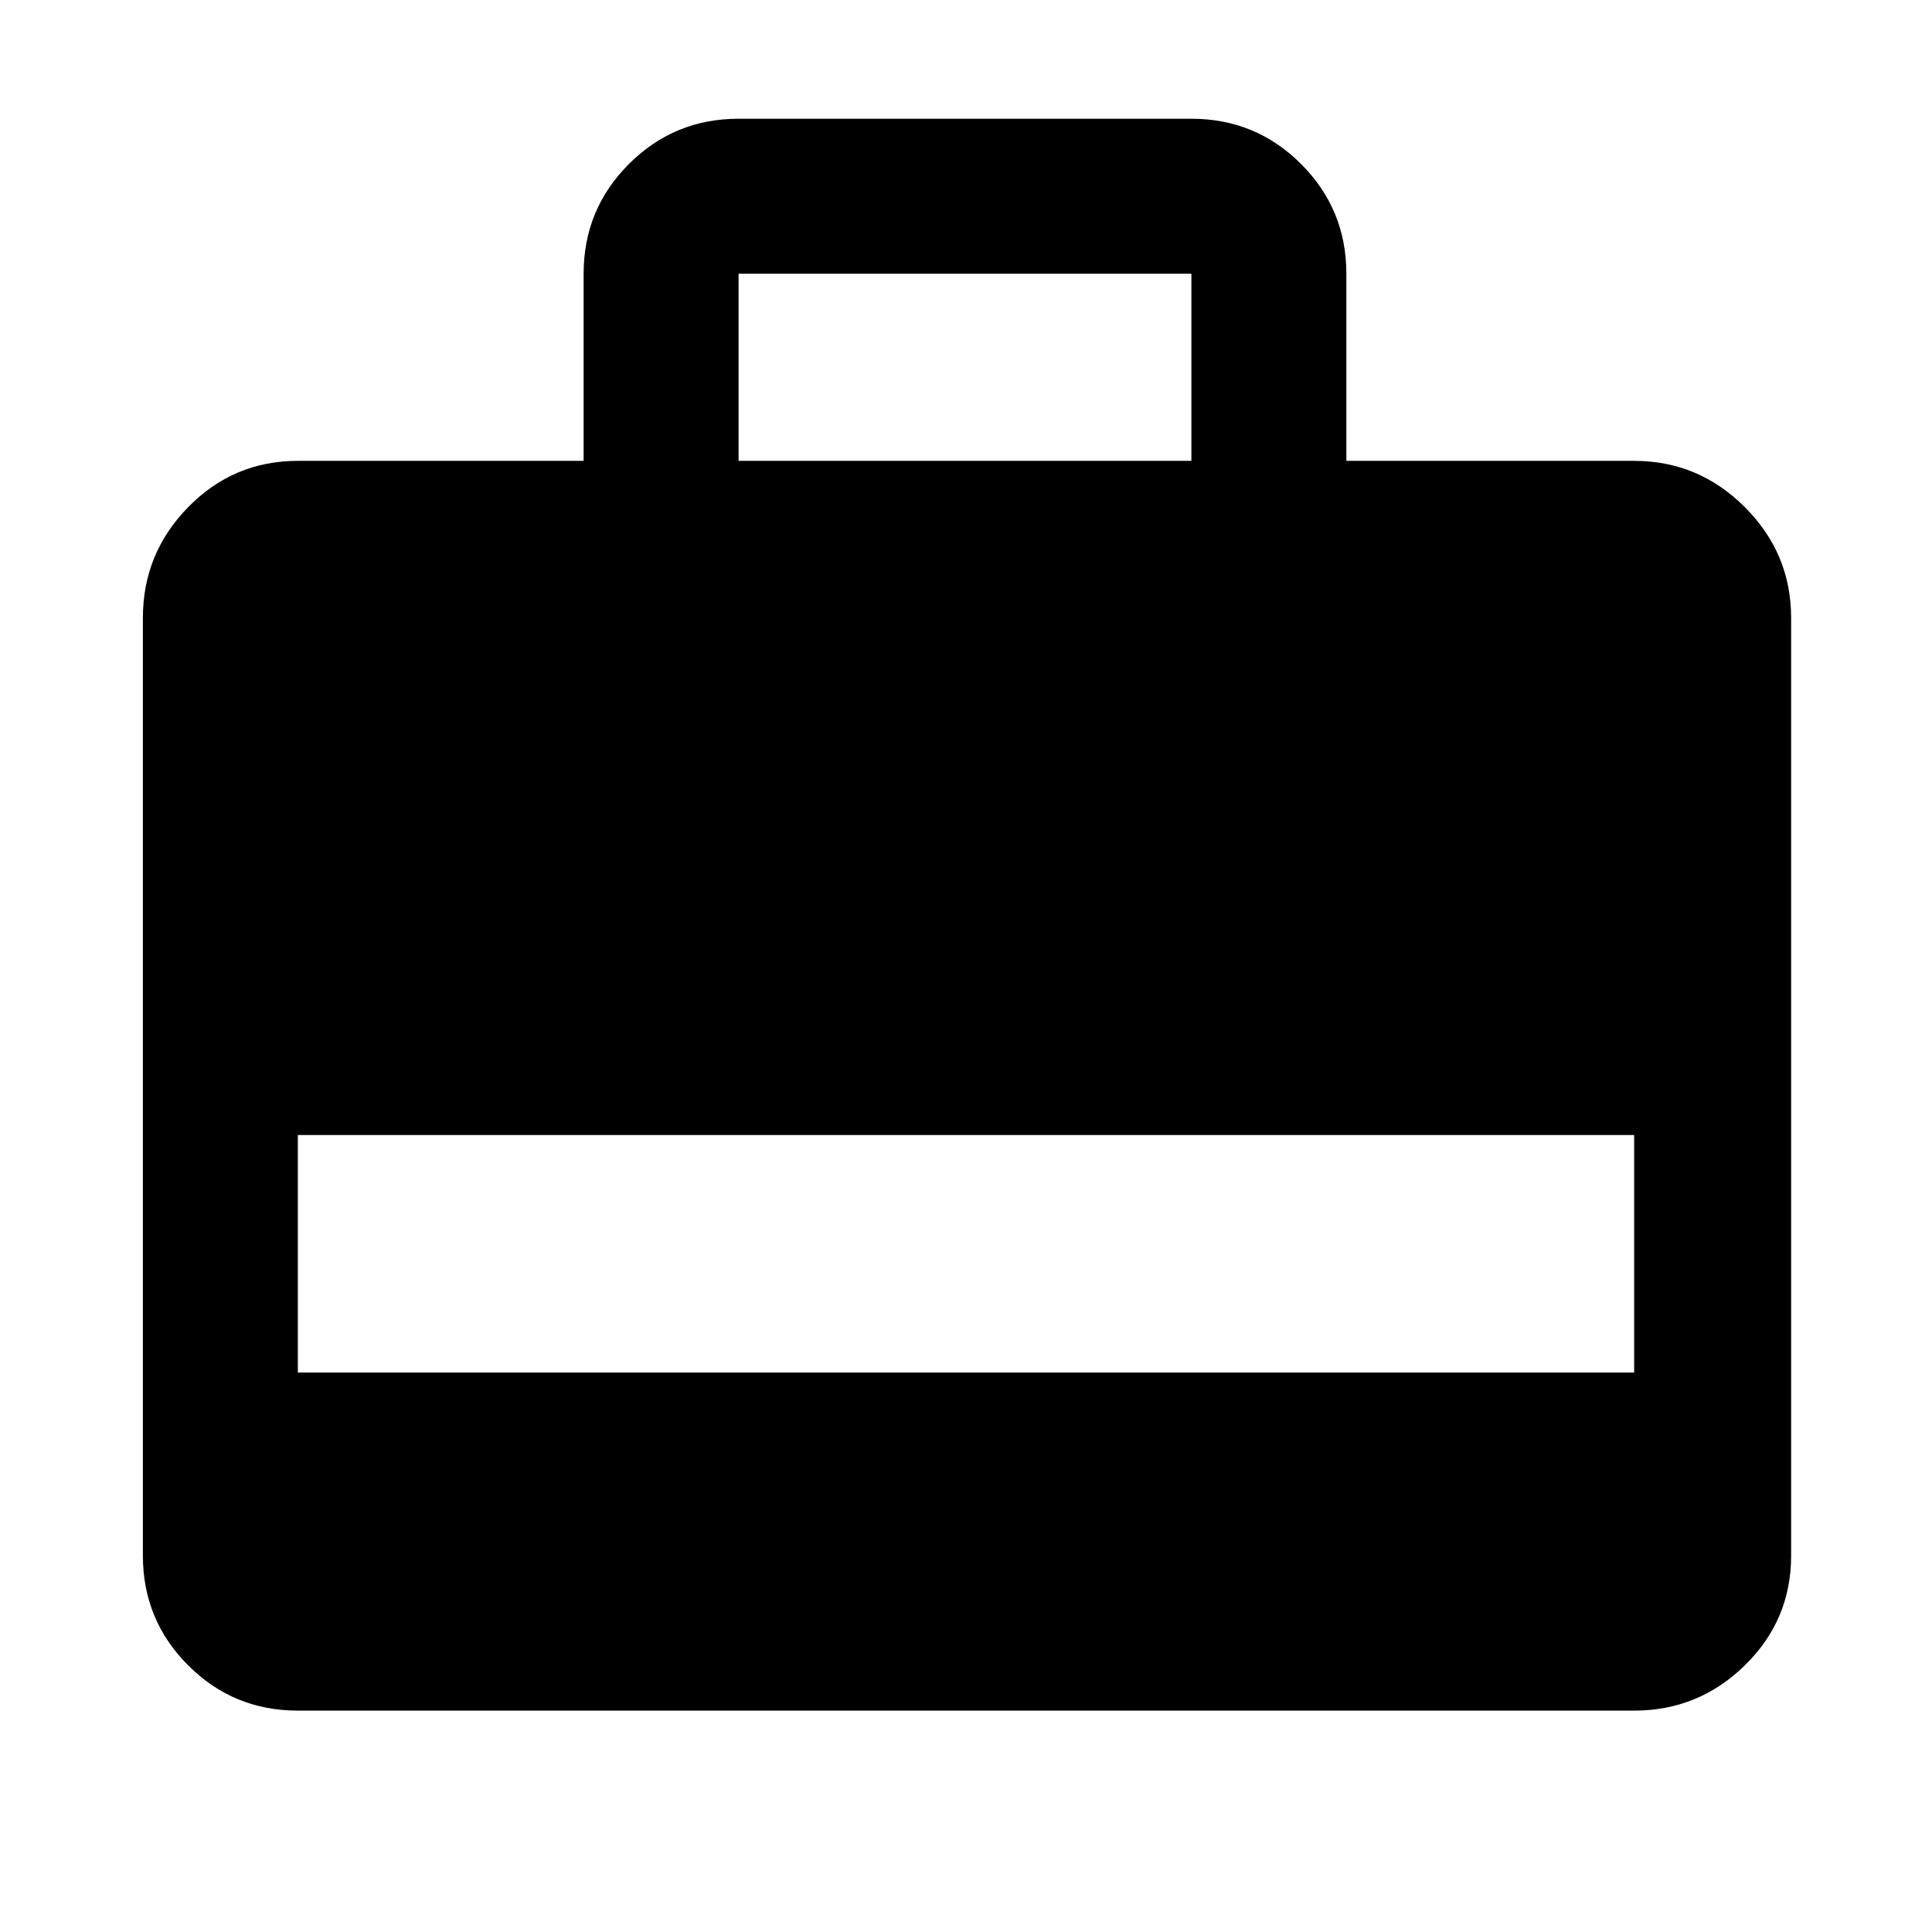 <svg xmlns="http://www.w3.org/2000/svg" height="48" width="48"><path d="M7.4 42.5Q5.8 42.5 4.675 41.375Q3.55 40.25 3.55 38.65V15.35Q3.55 13.75 4.675 12.6Q5.8 11.45 7.4 11.45H14.5V6.8Q14.5 5.2 15.625 4.075Q16.75 2.95 18.35 2.95H29.6Q31.2 2.95 32.325 4.075Q33.45 5.2 33.45 6.8V11.45H40.6Q42.2 11.45 43.35 12.6Q44.5 13.75 44.5 15.35V38.65Q44.5 40.25 43.35 41.375Q42.2 42.5 40.6 42.5ZM7.4 34.1H40.6V28.2H7.4ZM18.35 11.45H29.6V6.8Q29.6 6.8 29.6 6.8Q29.6 6.8 29.6 6.8H18.35Q18.35 6.8 18.35 6.8Q18.35 6.8 18.35 6.8Z"/></svg>